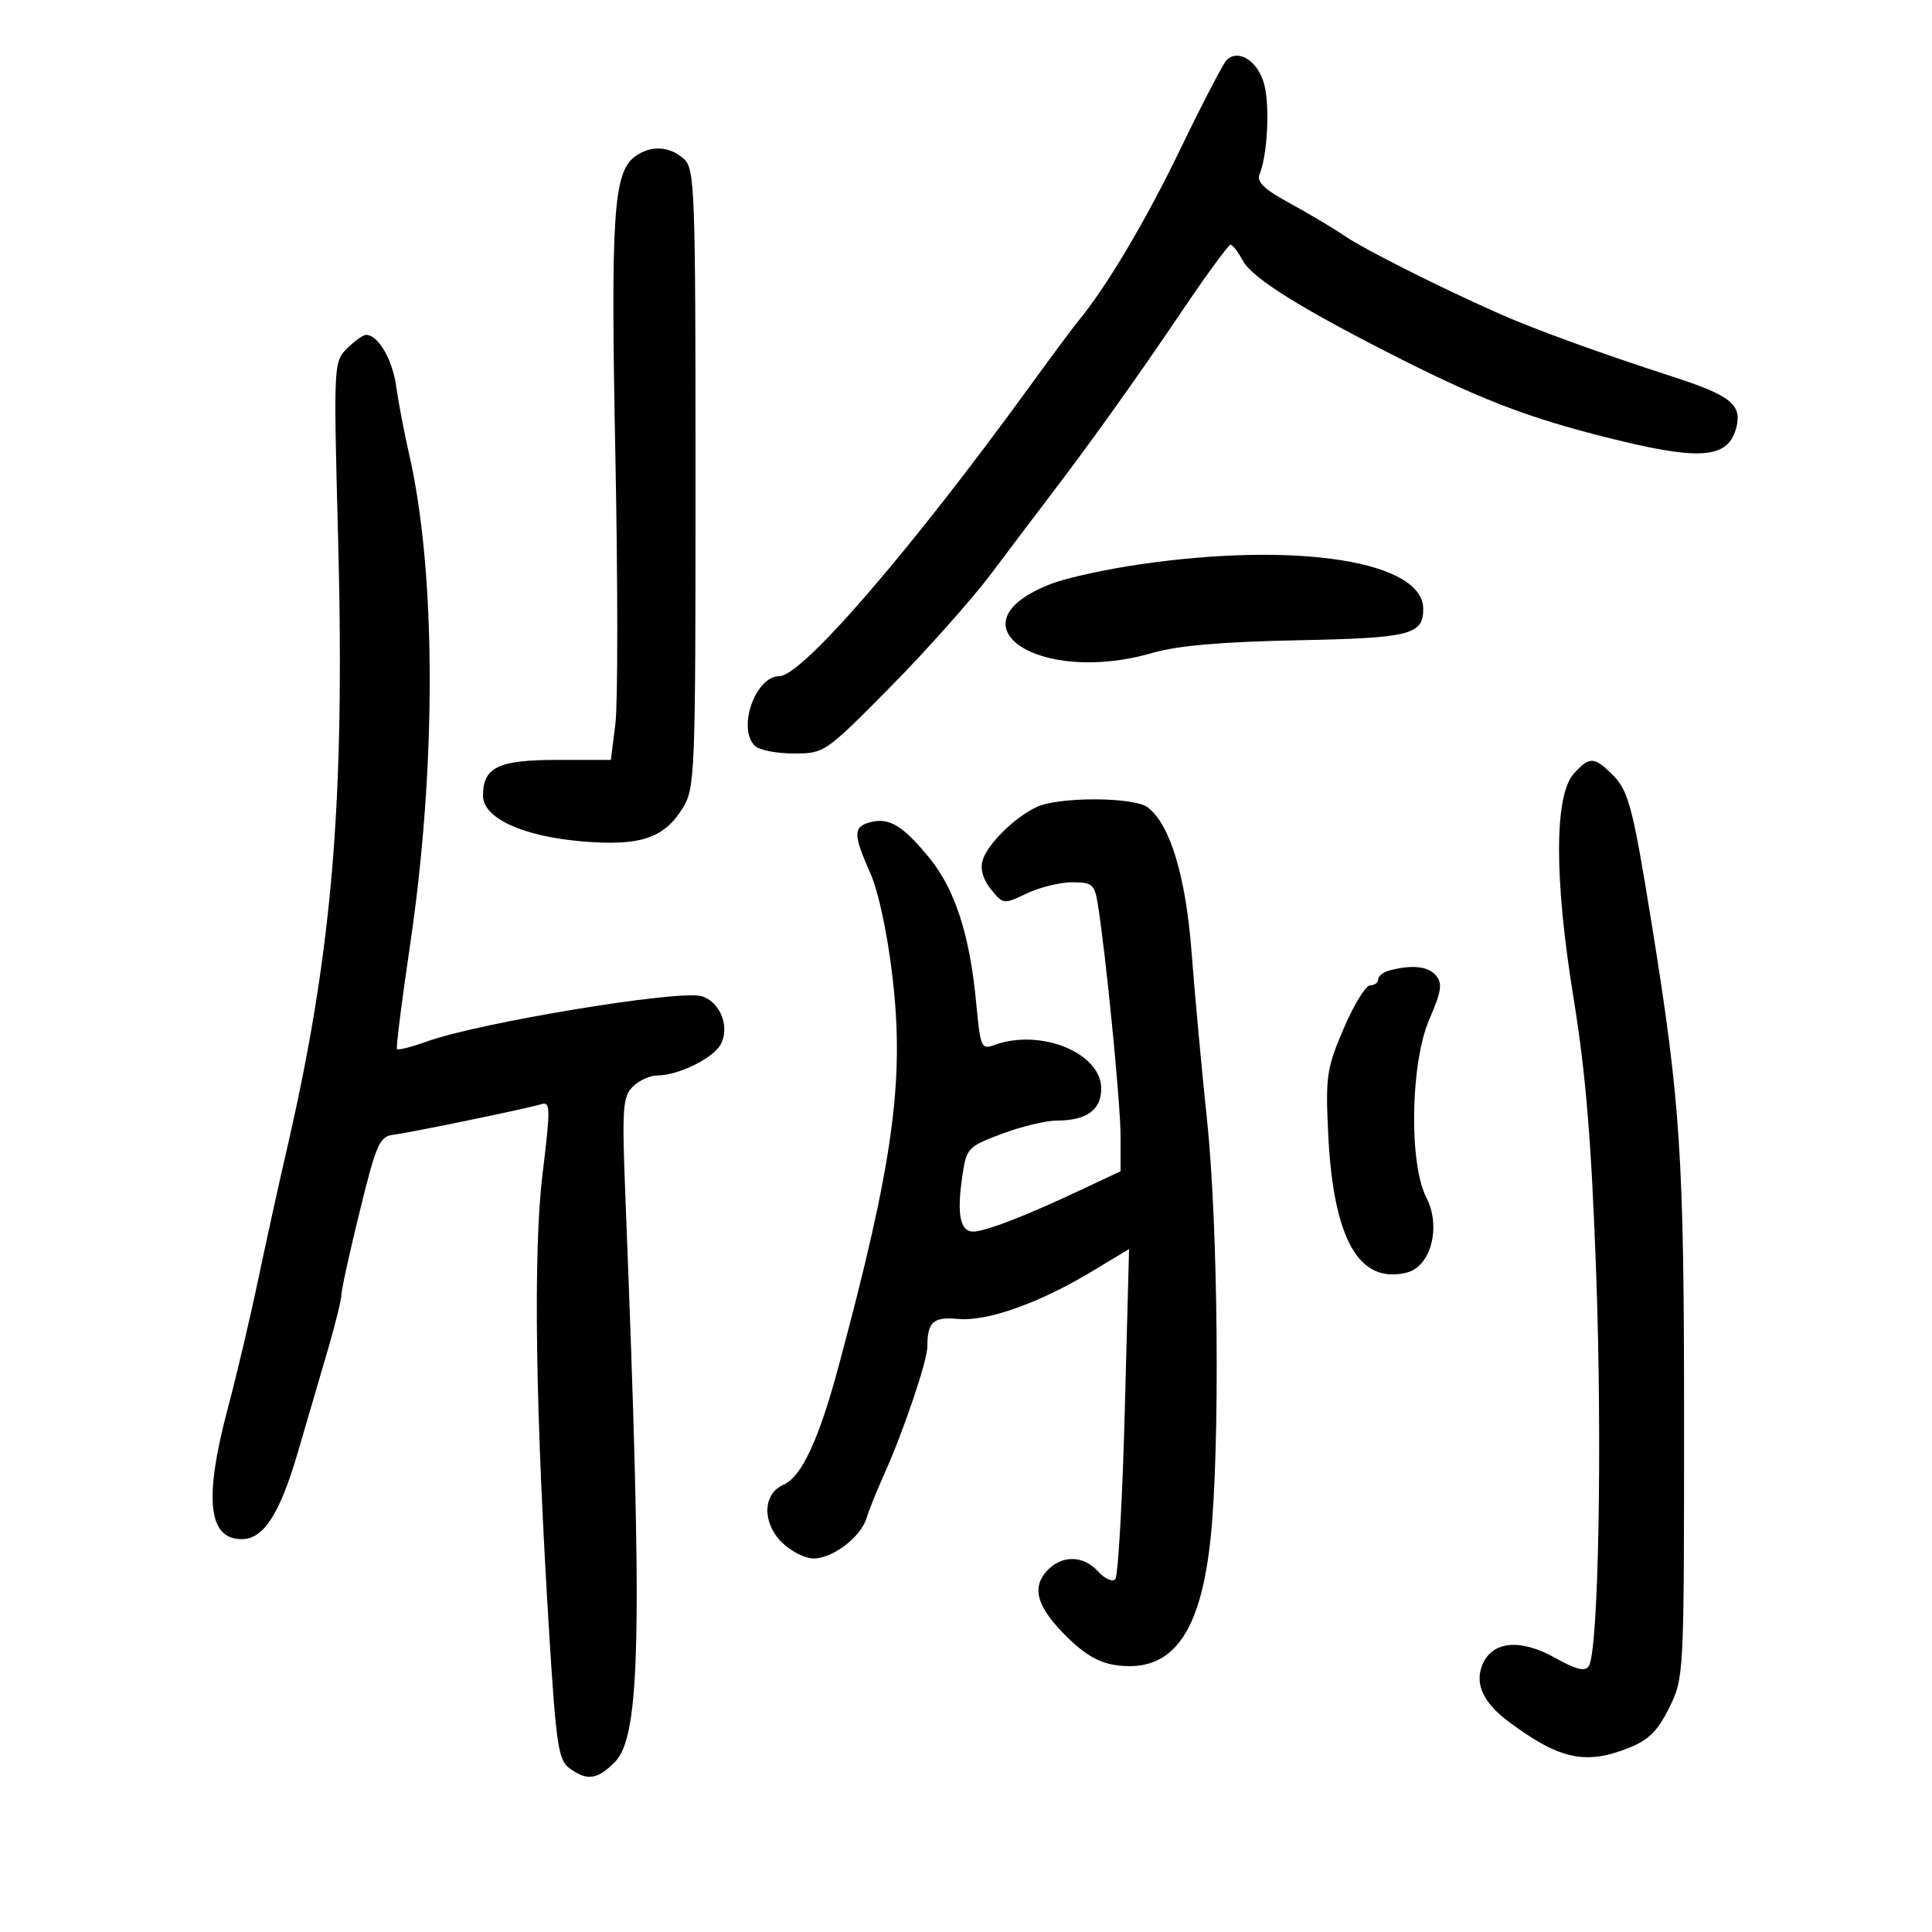 <svg xmlns="http://www.w3.org/2000/svg" width="300" height="300" viewBox="0 0 300 300" version="1.1">
	<path d="M 190.442 9.373 C 189.863 9.993, 186.627 16.227, 183.249 23.226 C 177.893 34.325, 171.762 44.638, 167.391 49.905 C 166.663 50.782, 163.240 55.392, 159.784 60.148 C 141.235 85.677, 124.529 105, 121.006 105 C 117.303 105, 114.462 113.062, 117.200 115.800 C 117.860 116.460, 120.570 117, 123.222 117 C 128.016 117, 128.106 116.938, 138.272 106.654 C 143.898 100.963, 150.999 92.976, 154.052 88.904 C 157.106 84.832, 160.931 79.767, 162.552 77.648 C 169.028 69.186, 176.336 58.973, 183.231 48.750 C 187.218 42.837, 190.747 38, 191.071 38 C 191.396 38, 192.259 39.116, 192.989 40.480 C 194.454 43.216, 202.185 48.023, 217.693 55.838 C 230.926 62.506, 238.551 65.328, 252.066 68.560 C 264.410 71.512, 268.459 71.004, 269.624 66.360 C 270.513 62.821, 268.714 61.394, 259.675 58.469 C 248.701 54.919, 238.468 51.207, 233 48.794 C 223.773 44.722, 211.985 38.800, 208.786 36.629 C 206.968 35.396, 203.105 33.094, 200.202 31.514 C 196.296 29.388, 195.095 28.232, 195.583 27.070 C 196.805 24.158, 197.203 16.524, 196.311 13.101 C 195.366 9.476, 192.214 7.474, 190.442 9.373 M 98.635 24.278 C 95.247 26.755, 94.817 33.222, 95.553 70.612 C 95.945 90.473, 95.948 109.261, 95.561 112.362 L 94.856 118 86.499 118 C 77.358 118, 75 119.138, 75 123.551 C 75 127.038, 81.151 129.869, 90.431 130.654 C 99.365 131.409, 103.113 130.171, 105.991 125.514 C 107.930 122.377, 108 120.589, 108 74.287 C 108 29.078, 107.895 26.215, 106.171 24.655 C 103.984 22.676, 101.028 22.528, 98.635 24.278 M 53.889 54.111 C 51.808 56.192, 51.789 56.604, 52.496 83.361 C 53.582 124.472, 51.636 147.730, 44.533 178.500 C 43.264 184, 41.234 193.225, 40.024 199 C 38.813 204.775, 36.738 213.568, 35.411 218.540 C 31.641 232.677, 32.294 239, 37.526 239 C 40.932 239, 43.432 235.133, 46.253 225.500 C 47.703 220.550, 49.815 213.337, 50.945 209.472 C 52.075 205.606, 53.011 201.781, 53.025 200.972 C 53.039 200.162, 54.325 194.325, 55.882 188 C 58.452 177.562, 58.935 176.472, 61.107 176.198 C 63.872 175.850, 81.740 172.159, 84.064 171.456 C 85.474 171.030, 85.493 172.088, 84.253 182.242 C 82.765 194.427, 83.133 219.245, 85.324 254.332 C 86.367 271.032, 86.720 273.324, 88.441 274.582 C 91.160 276.568, 92.732 276.359, 95.441 273.650 C 99.497 269.594, 99.804 253.770, 97.135 186.500 C 96.563 172.079, 96.673 170.327, 98.250 168.750 C 99.212 167.787, 100.914 167, 102.032 167 C 105.314 167, 110.752 164.333, 111.920 162.150 C 113.390 159.402, 111.770 155.435, 108.868 154.676 C 105.161 153.706, 74.259 158.825, 66.228 161.739 C 63.878 162.591, 61.816 163.111, 61.646 162.894 C 61.476 162.677, 62.374 155.525, 63.641 147 C 67.797 119.033, 67.751 88.946, 63.525 70.500 C 62.769 67.200, 61.870 62.487, 61.528 60.026 C 60.940 55.805, 58.720 52, 56.845 52 C 56.380 52, 55.050 52.950, 53.889 54.111 M 177.032 87.626 C 171.824 88.382, 165.658 89.729, 163.331 90.618 C 147.010 96.851, 161.183 106.576, 179 101.369 C 182.802 100.258, 189.700 99.658, 201.345 99.425 C 219.006 99.072, 221 98.577, 221 94.552 C 221 87.146, 201.488 84.073, 177.032 87.626 M 244.405 120.104 C 241.338 123.490, 241.316 136.383, 244.343 155 C 246.241 166.670, 247.107 177.172, 247.846 197.500 C 248.817 224.188, 248.219 256.364, 246.709 258.711 C 246.132 259.608, 244.757 259.266, 241.404 257.395 C 236.153 254.463, 231.862 254.812, 230.274 258.299 C 228.906 261.301, 230.213 264.307, 234.179 267.277 C 242.096 273.206, 246.191 274.108, 252.934 271.410 C 256.003 270.182, 257.432 268.757, 259.205 265.160 C 261.483 260.535, 261.500 260.196, 261.500 220.500 C 261.500 179.418, 260.963 171.251, 256.400 143 C 253.558 125.402, 252.867 122.776, 250.444 120.353 C 247.555 117.465, 246.822 117.434, 244.405 120.104 M 161 125.300 C 157.546 126.910, 153.321 131.077, 152.575 133.611 C 152.180 134.953, 152.653 136.585, 153.875 138.094 C 155.774 140.439, 155.841 140.446, 159.432 138.734 C 161.432 137.780, 164.607 137, 166.489 137 C 169.572 137, 169.962 137.320, 170.442 140.250 C 171.688 147.856, 174 171.339, 174 176.390 L 174 181.875 167.750 184.810 C 159.545 188.663, 153.966 190.862, 151.500 191.214 C 149.116 191.555, 148.494 188.861, 149.463 182.395 C 150.081 178.279, 150.331 178.020, 155.591 176.052 C 158.607 174.923, 162.438 174, 164.103 174 C 168.714 174, 171 172.353, 171 169.033 C 171 163.486, 161.559 159.648, 154.382 162.276 C 152.381 163.008, 152.226 162.647, 151.587 155.776 C 150.610 145.272, 148.302 138.100, 144.338 133.249 C 140.216 128.204, 138.080 126.905, 135.162 127.668 C 132.463 128.374, 132.459 129.523, 135.136 135.574 C 136.421 138.479, 137.799 144.941, 138.597 151.804 C 140.462 167.837, 138.694 180.608, 130.261 212 C 127.154 223.564, 124.486 229.311, 121.644 230.559 C 118.439 231.966, 118.313 236.404, 121.390 239.481 C 122.775 240.866, 124.994 242, 126.320 242 C 129.310 242, 133.655 238.690, 134.560 235.724 C 134.933 234.501, 136.149 231.475, 137.263 229 C 140.279 222.296, 144 211.305, 144 209.101 C 144 205.260, 144.912 204.439, 148.770 204.806 C 153.247 205.232, 161.362 202.358, 169.471 197.475 L 175.321 193.952 174.653 219.184 C 174.285 233.061, 173.618 244.782, 173.169 245.231 C 172.720 245.680, 171.529 245.137, 170.521 244.024 C 168.202 241.460, 164.823 241.433, 162.536 243.960 C 160.108 246.643, 161.075 249.691, 165.830 254.334 C 168.628 257.066, 170.850 258.287, 173.622 258.617 C 182.059 259.620, 186.425 253.623, 187.975 238.899 C 189.455 224.852, 189.168 190.476, 187.435 174 C 186.595 166.025, 185.517 154.325, 185.039 148 C 184.138 136.081, 181.708 128.020, 178.215 125.366 C 176.076 123.742, 164.441 123.697, 161 125.300 M 215.750 150.689 C 214.787 150.941, 214 151.564, 214 152.073 C 214 152.583, 213.438 153.005, 212.750 153.011 C 212.063 153.017, 210.214 156.033, 208.642 159.712 C 206.003 165.888, 205.818 167.134, 206.235 175.951 C 207.013 192.402, 211.005 199.470, 218.463 197.599 C 222.189 196.664, 223.809 190.466, 221.497 185.995 C 218.743 180.669, 219.003 165.029, 221.958 158.251 C 223.816 153.986, 224.012 152.719, 223 151.501 C 221.787 150.039, 219.303 149.761, 215.750 150.689" stroke="none" fill="black" fill-rule="evenodd"/>
</svg>